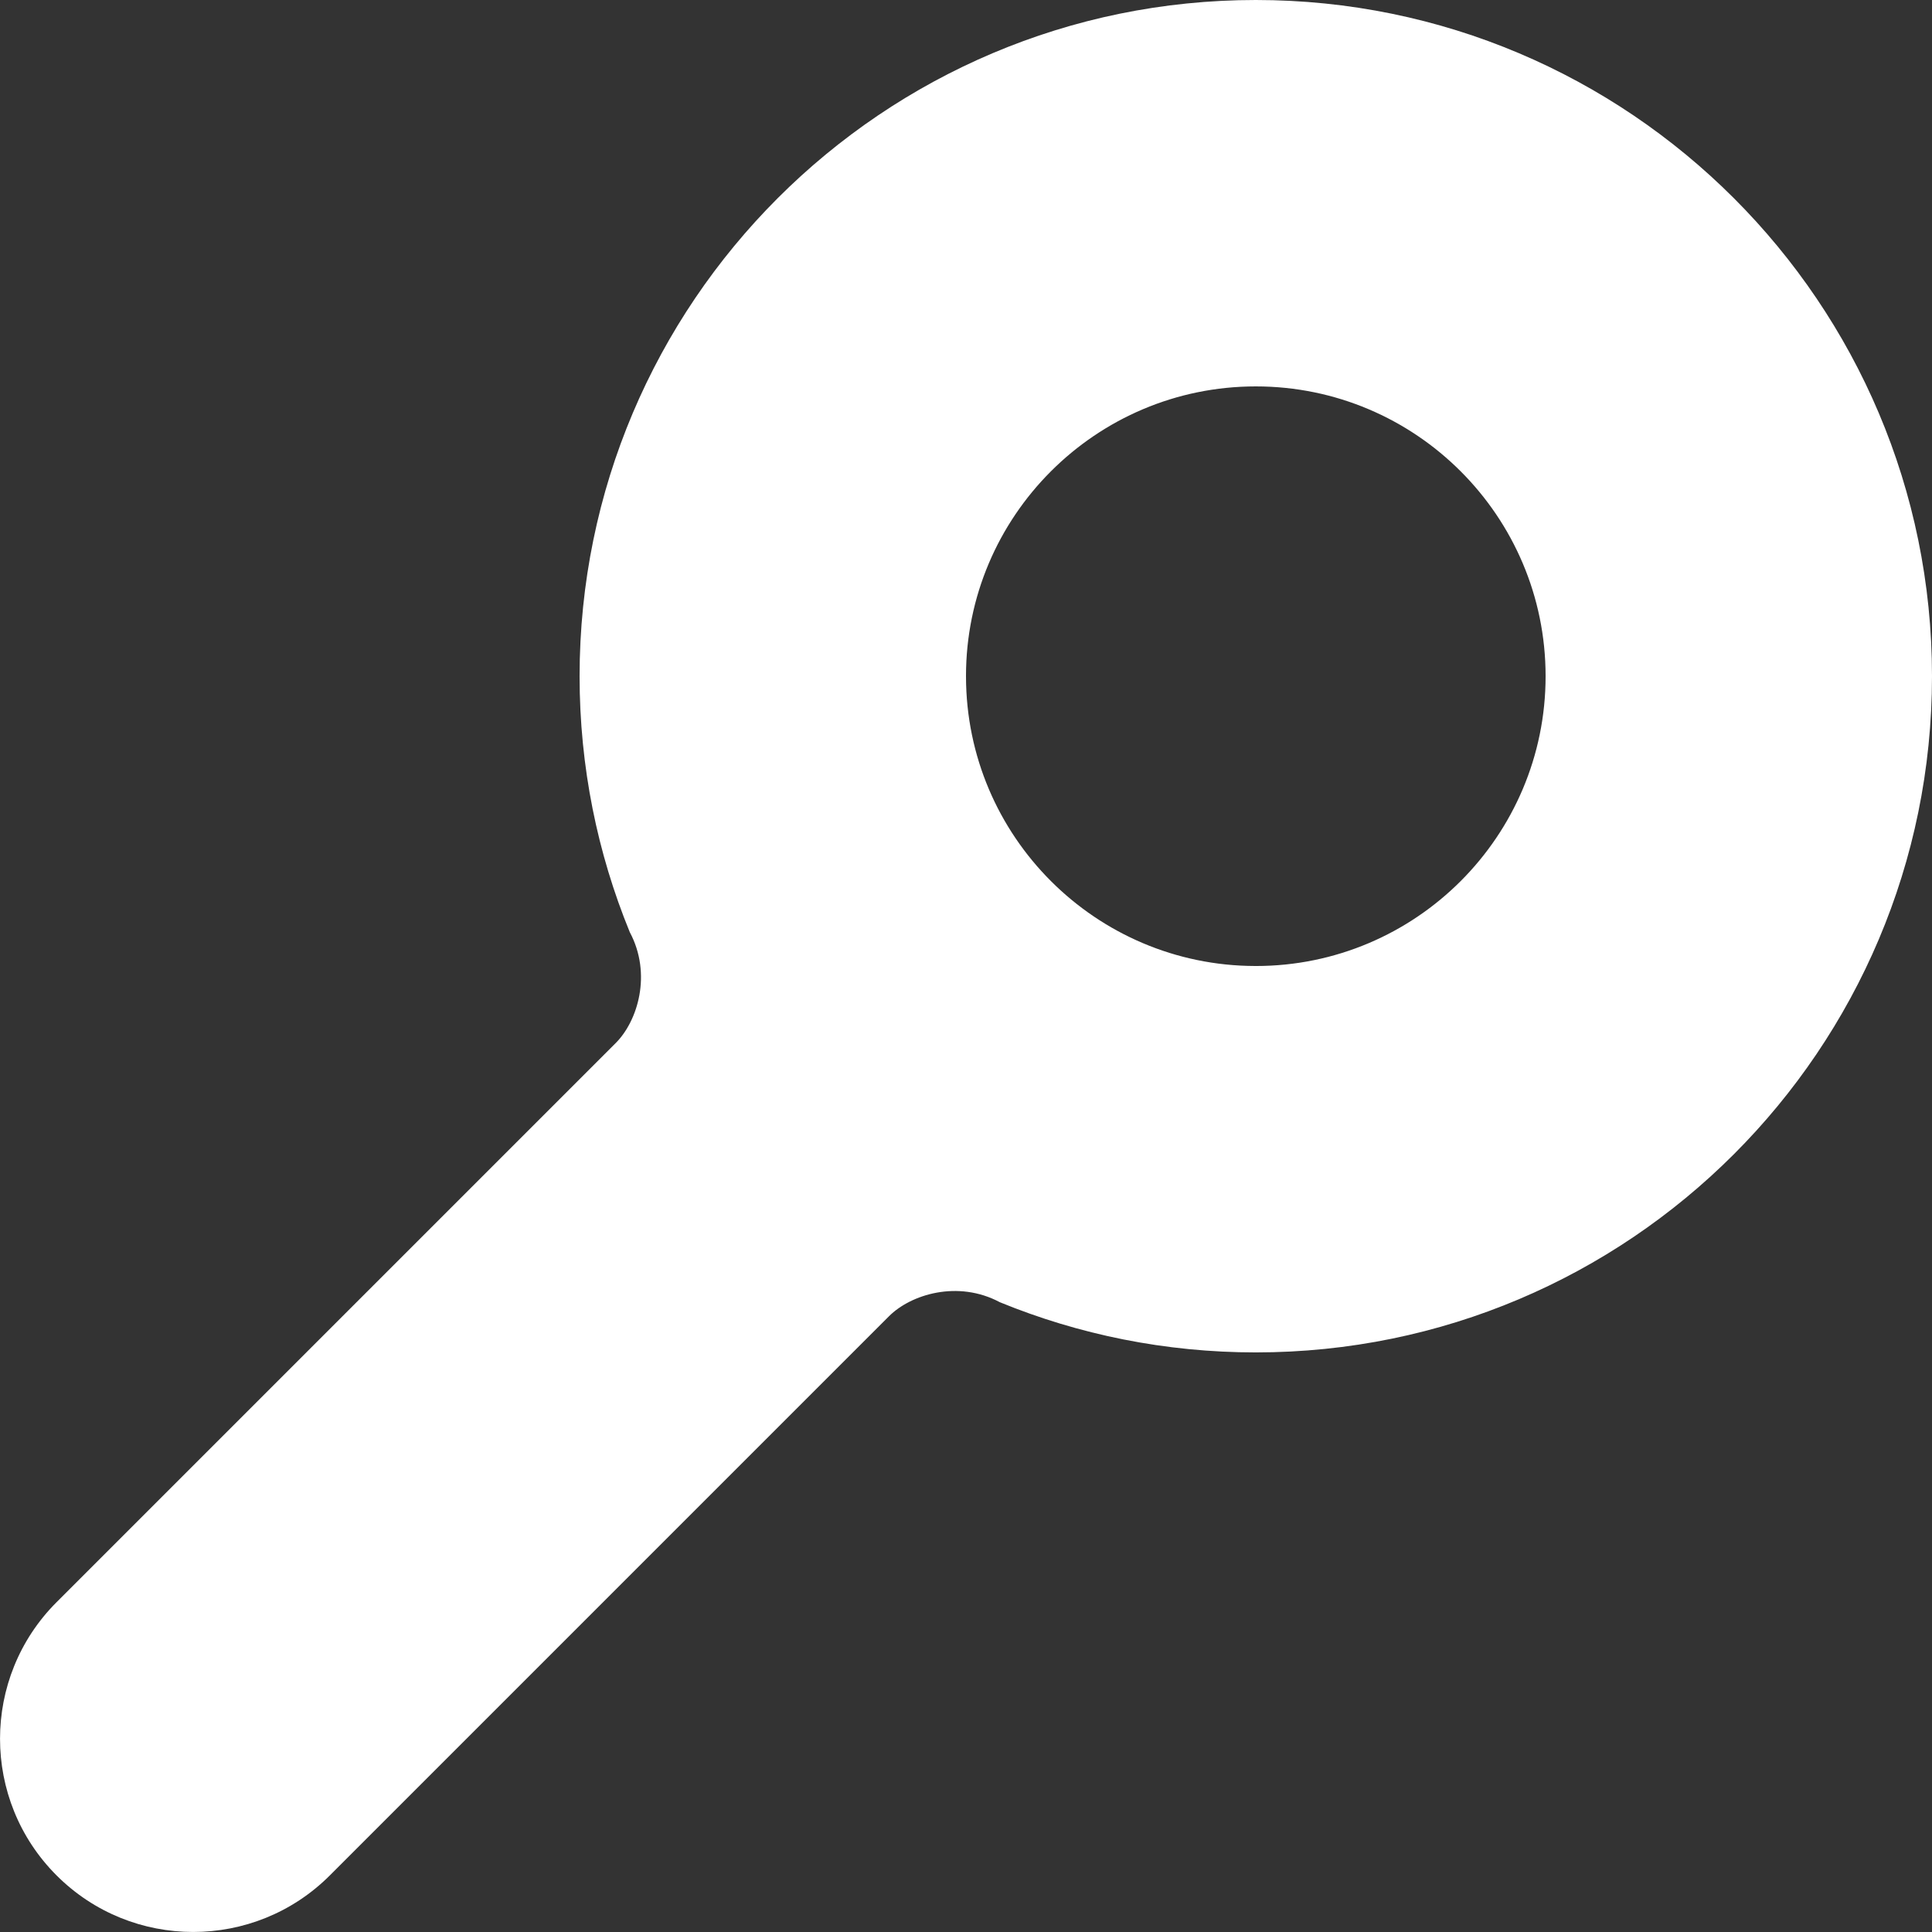 <?xml version="1.0" encoding="UTF-8" standalone="no"?>
<!DOCTYPE svg PUBLIC "-//W3C//DTD SVG 1.1//EN" "http://www.w3.org/Graphics/SVG/1.1/DTD/svg11.dtd">
<svg width="100%" height="100%" viewBox="0 0 1000 1000" version="1.1" xmlns="http://www.w3.org/2000/svg" xmlns:xlink="http://www.w3.org/1999/xlink" xml:space="preserve" xmlns:serif="http://www.serif.com/" style="fill-rule:evenodd;clip-rule:evenodd;stroke-linejoin:round;stroke-miterlimit:2;">
    <rect x="0" y="0" width="1000" height="1000" fill="#333333" stroke="none"/>
    <g>
        <path d="M897.448,102.577C960.798,165.933 1000,253.428 1000,350.007C1000,543.177 843.17,700.007 650,700.007C603.131,700.007 558.402,690.775 517.54,674.035C495.741,662.404 471.428,670 460.163,681.265L170.711,970.718C131.684,1009.74 68.316,1009.74 29.289,970.718L29.282,970.711C-9.744,931.684 -9.744,868.316 29.282,829.289L318.735,539.837C330,528.572 337.596,504.259 325.965,482.46C309.225,441.598 299.993,396.869 299.993,350C299.993,156.83 456.823,0 649.993,0C746.572,0 834.067,39.202 897.423,102.553L897.448,102.577ZM650,200L650,200L650,200L650,200C567.213,200 499.993,267.213 499.993,350C499.993,350.099 499.995,350.196 500,350.288C500.161,432.849 567.151,499.839 649.712,500C649.804,500.005 649.901,500.007 650,500.007C732.787,500.007 800,432.794 800,350.007L800,350C800,267.213 732.787,200 650,200Z" style="fill:white;"/>
    </g>
</svg>
